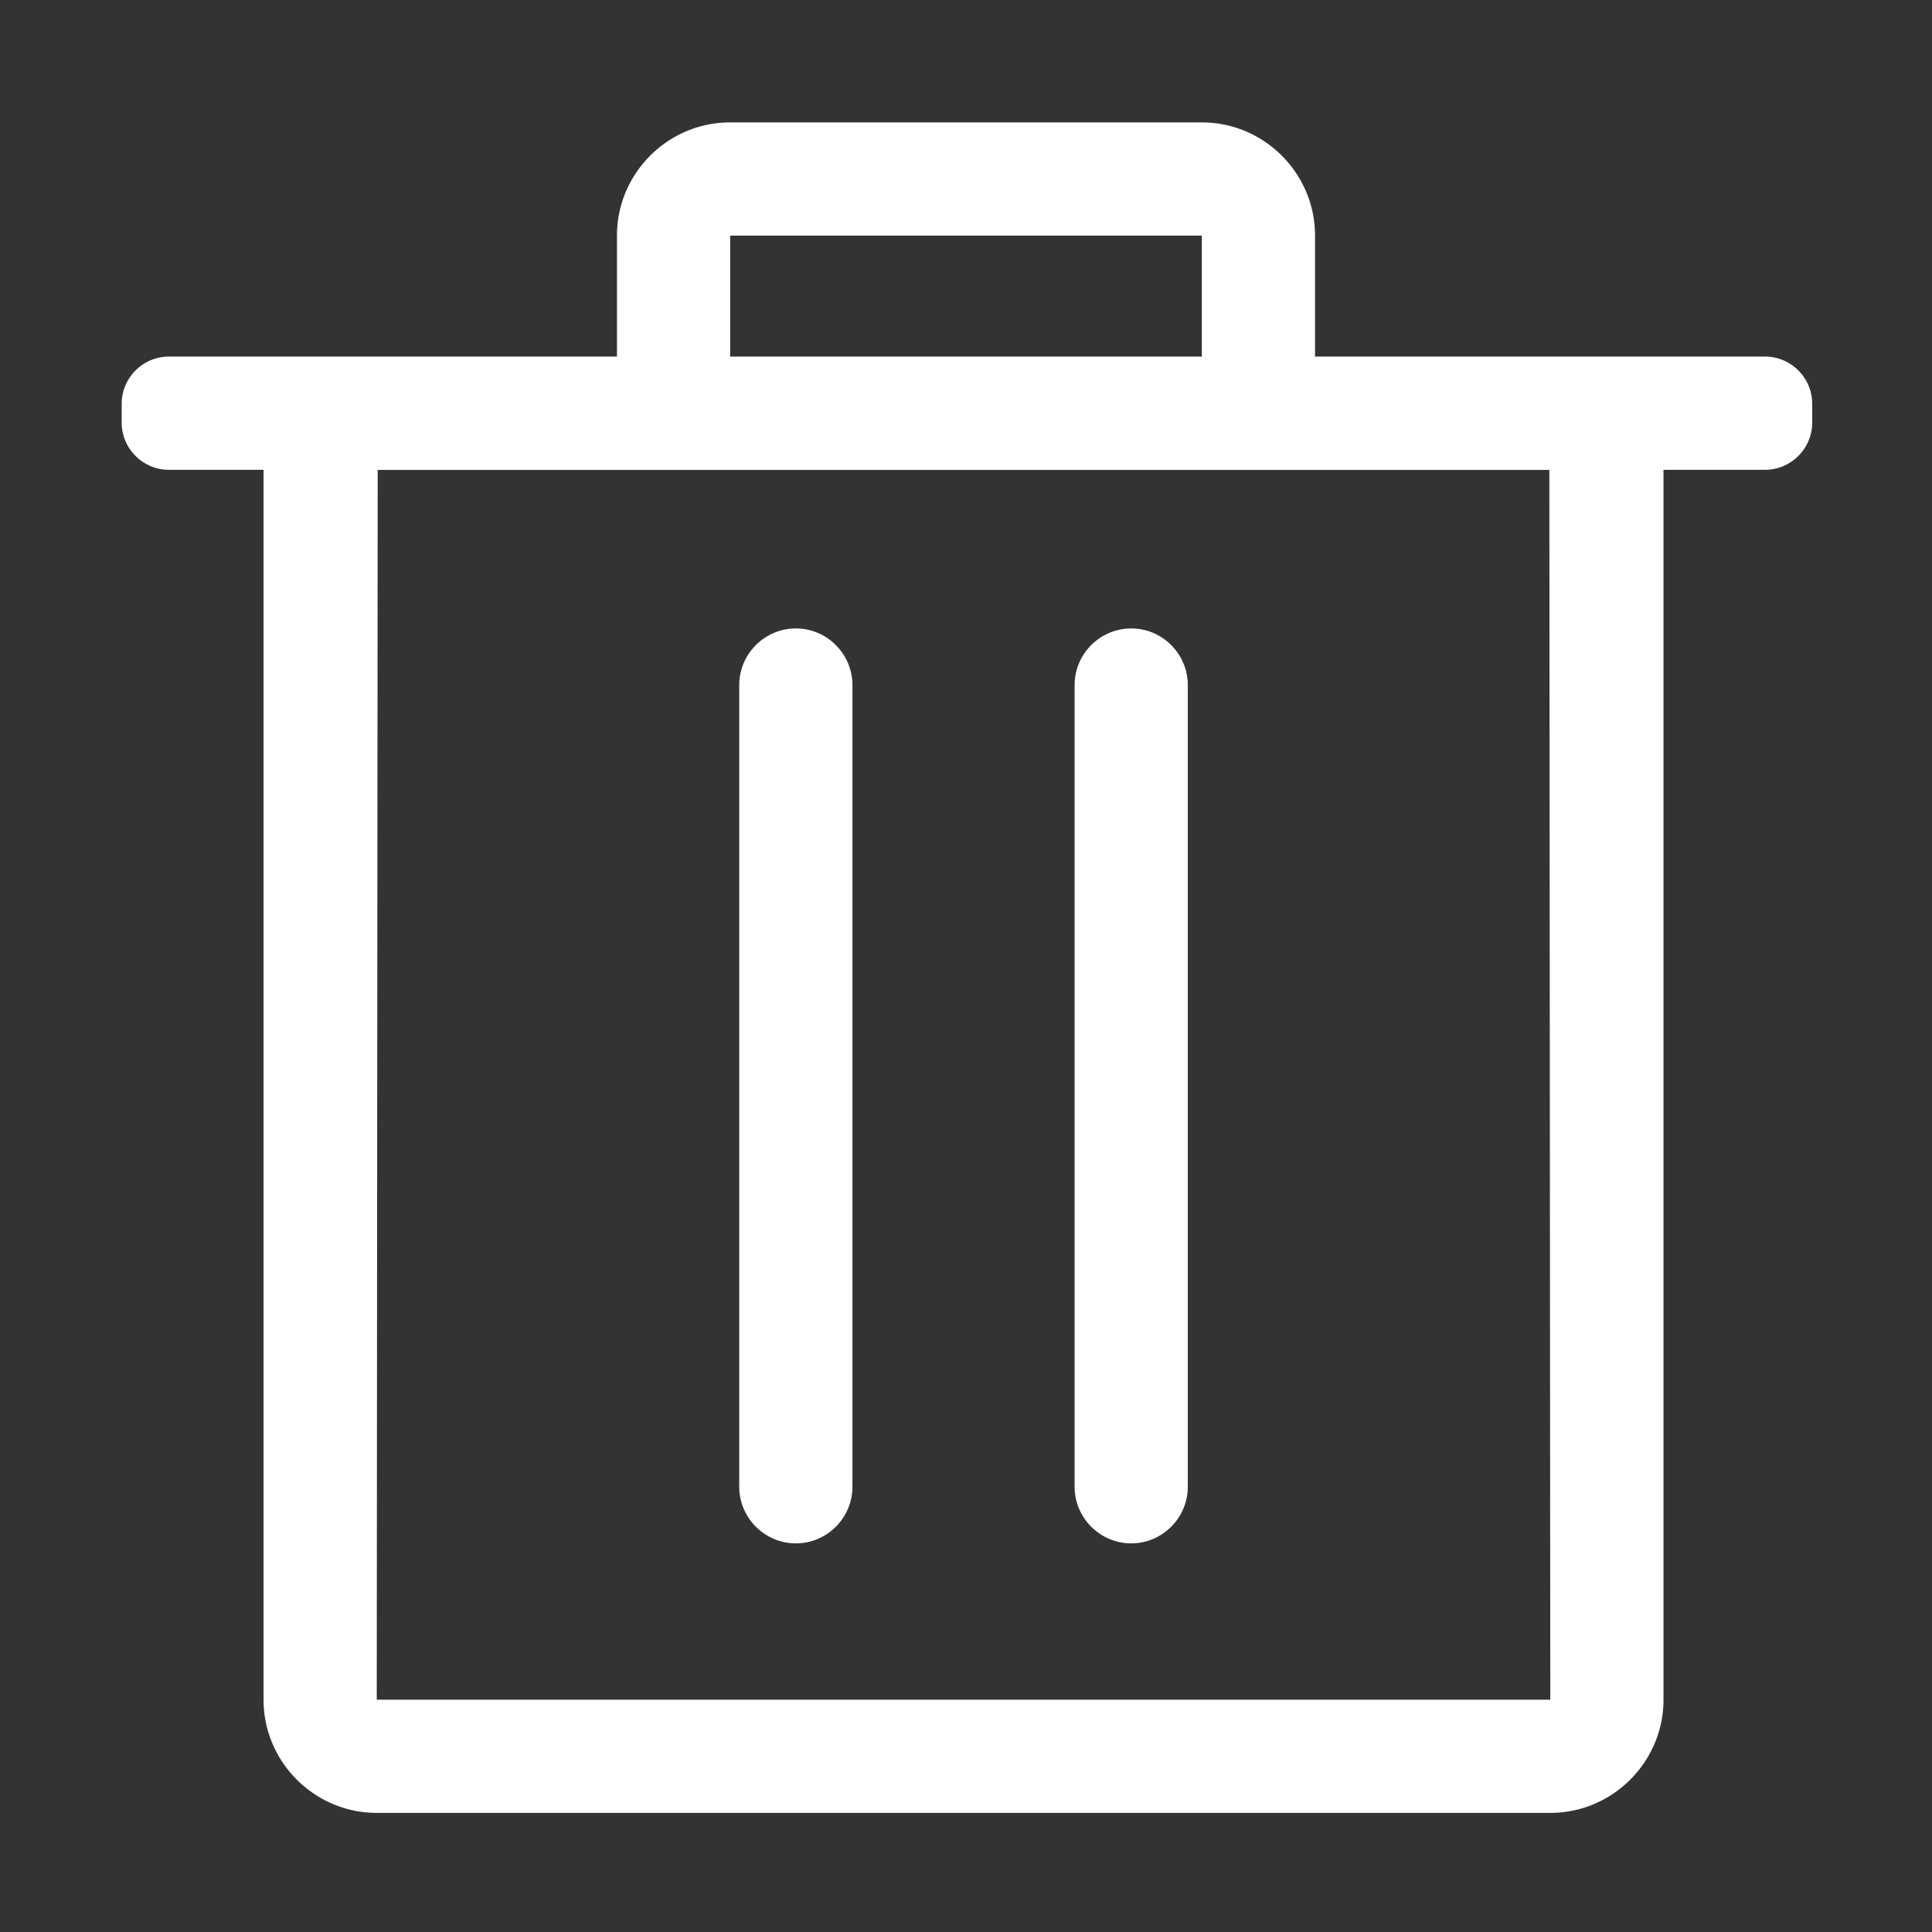 <?xml version="1.0" standalone="no"?><!DOCTYPE svg PUBLIC "-//W3C//DTD SVG 1.1//EN" "http://www.w3.org/Graphics/SVG/1.1/DTD/svg11.dtd"><svg t="1715094457778" class="icon" viewBox="0 0 1024 1024" version="1.1" xmlns="http://www.w3.org/2000/svg" p-id="8413" xmlns:xlink="http://www.w3.org/1999/xlink" width="64" height="64"><rect x="0" y="0" width="1024" height="1024" fill="#333333" stroke="none"/><path d="M935.5 189H697v-64.13c0-33-27-60-60-60H387c-33 0-60 27-60 60V189H89.5c-13.75 0-25 11.25-25 25v10c0 13.75 11.25 25 25 25h50.187v651.887c0 32.99 27 59.983 60 59.983h622c33 0 60-26.992 60-59.983V249H935.5c13.75 0 25-11.25 25-25v-10c0-13.75-11.25-25-25-25zM387 124.978a0.901 0.901 0 0 1 0.107-0.107h249.785v-0.001c0.037 0.031 0.076 0.07 0.108 0.108V189H387v-64.022zM199.687 900.887l0.5-651.811H327v0.001h370v-0.001h124.187l0.5 651.811h-622z" fill="#ffffff" p-id="8414"></path><path d="M599.561 333.081c-16.5 0-30 13.5-30 30v424.942c0 16.5 13.5 30 30 30s30-13.5 30-30V363.081c0-16.5-13.5-30-30-30zM421.813 333.081c-16.5 0-30 13.5-30 30v424.942c0 16.5 13.5 30 30 30s30-13.5 30-30V363.081c0-16.5-13.5-30-30-30z" fill="#ffffff" p-id="8415"></path></svg>